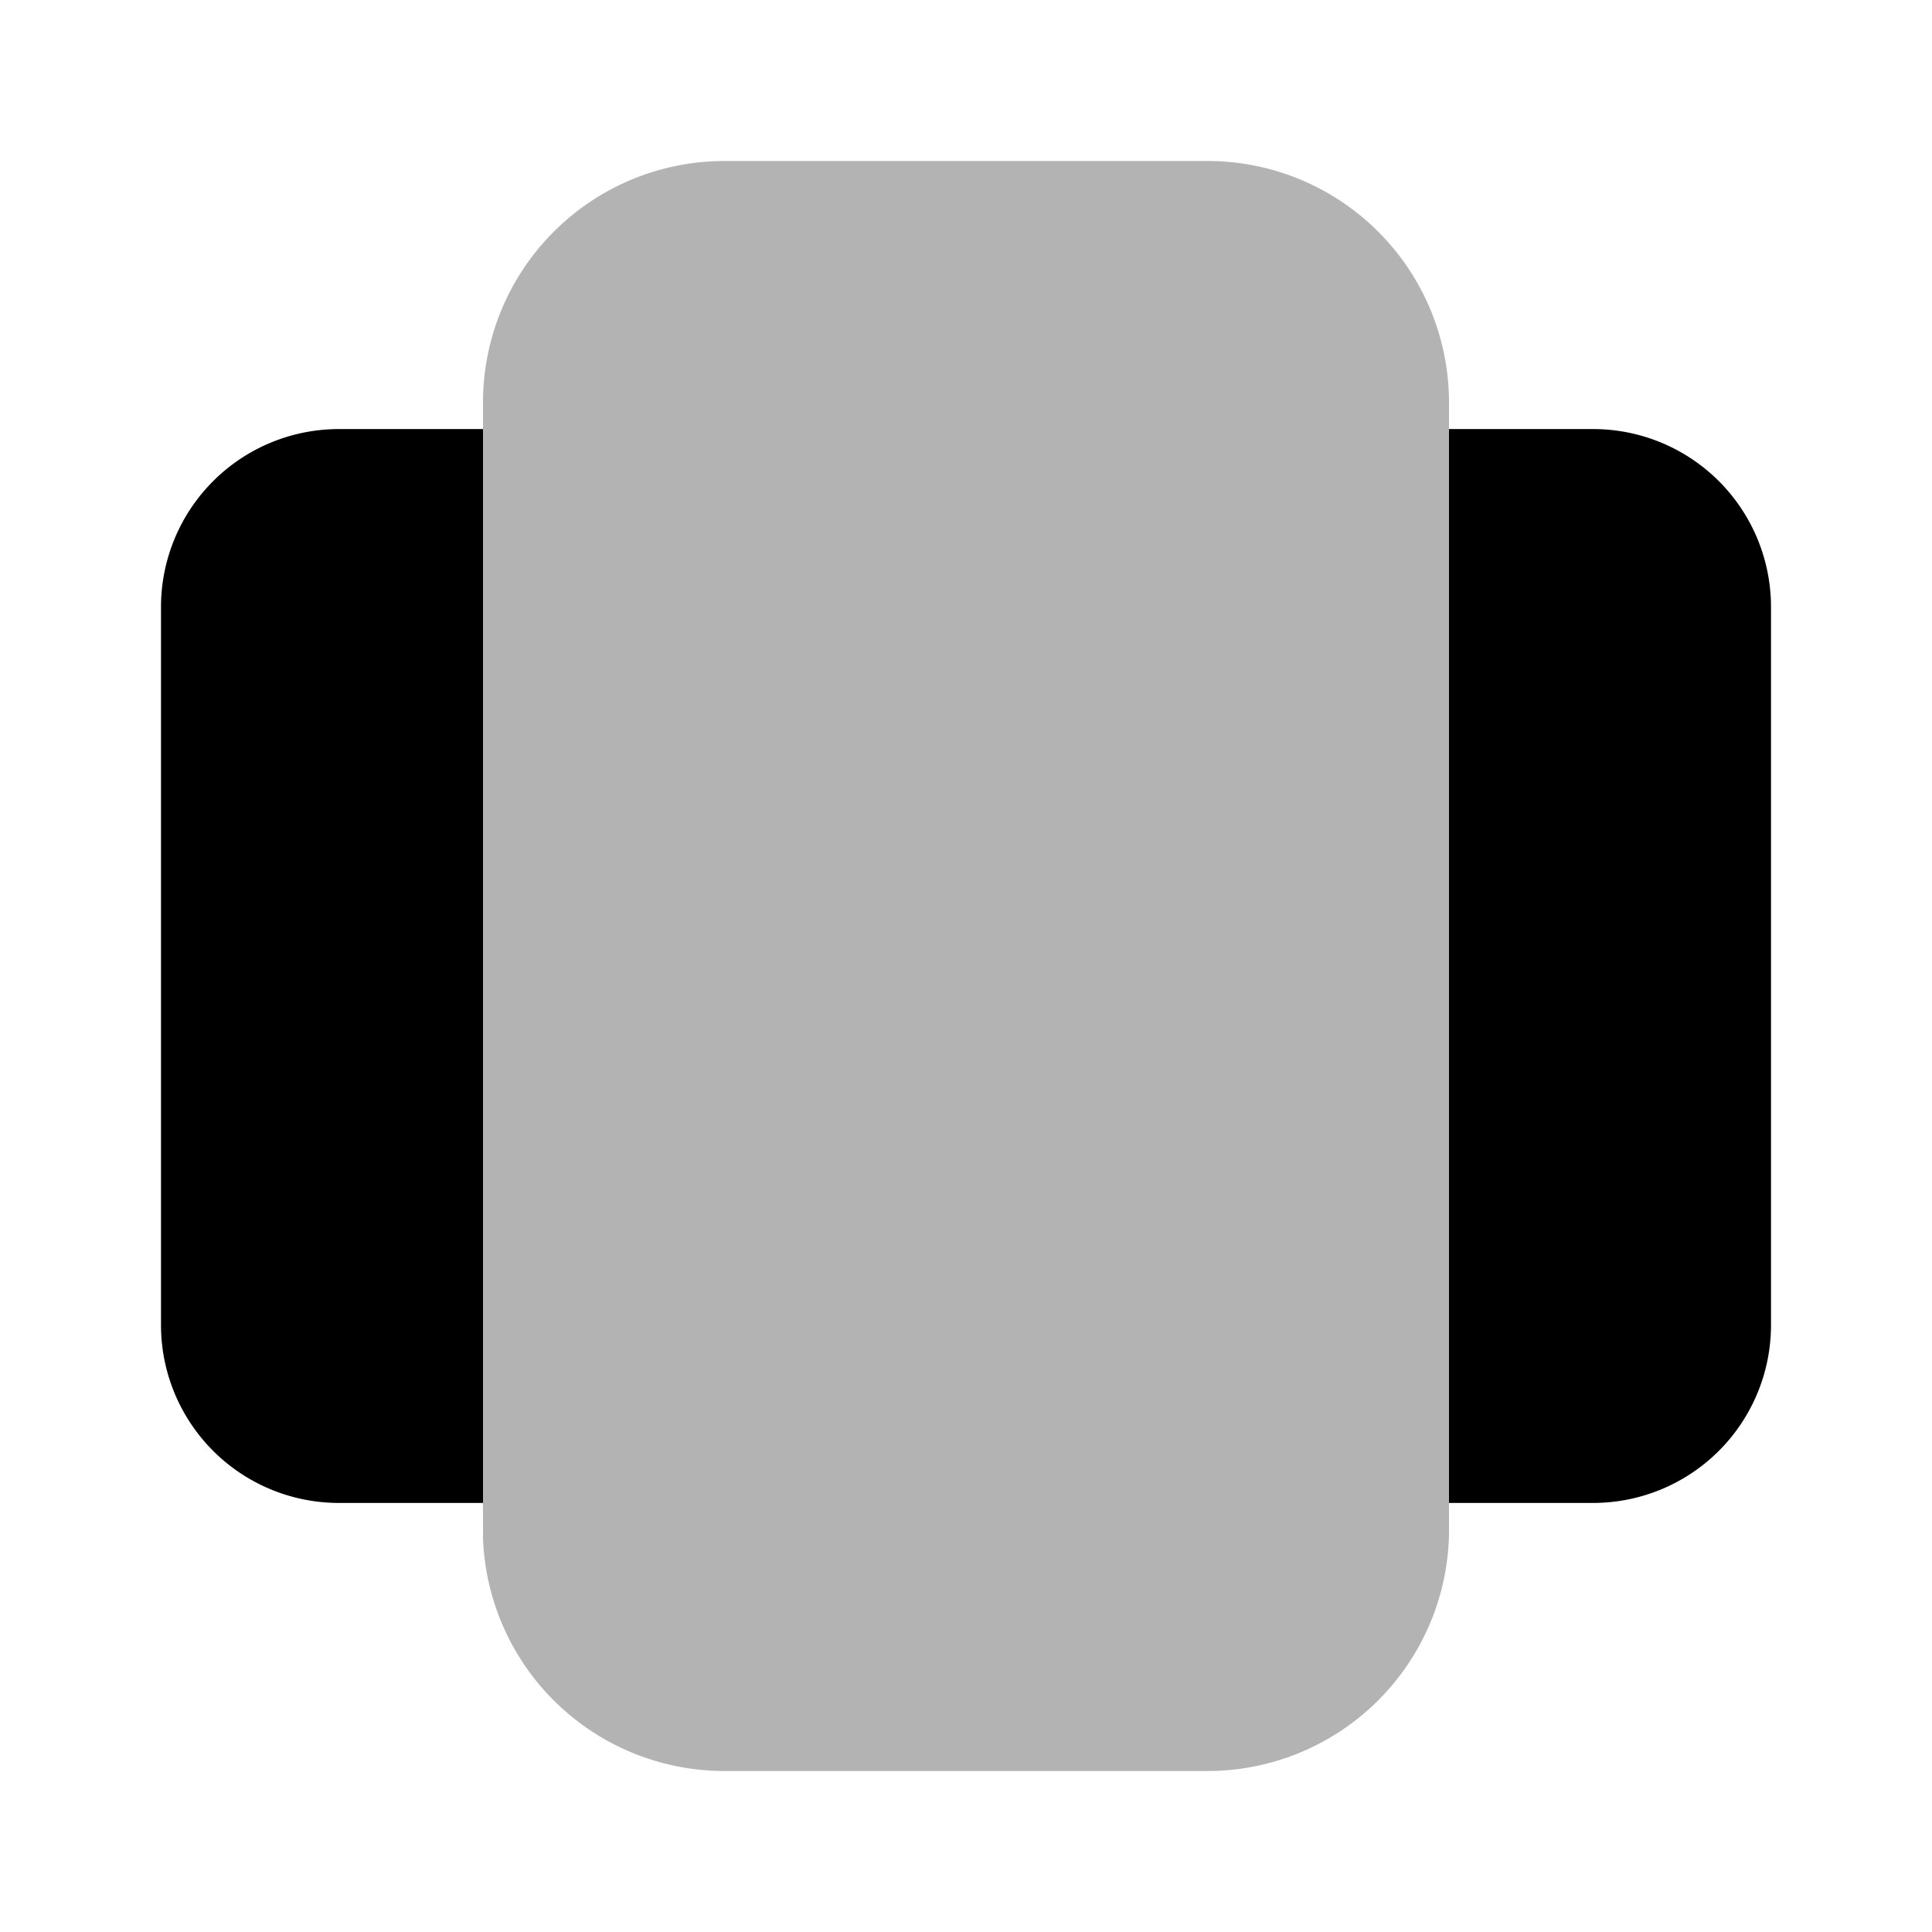 <svg xmlns="http://www.w3.org/2000/svg" viewBox="0 0 24 24"><defs><style>.cls-1{opacity:0.3;}</style></defs><g id="grid"><g id="slider-horizontal"><path d="M4.21,5.33A2.21,2.21,0,0,0,2,7.54v8.92a2.21,2.21,0,0,0,2.21,2.21H6V5.33Z"/><path d="M19.79,5.33H18V18.67h1.8A2.21,2.21,0,0,0,22,16.46V7.54A2.21,2.21,0,0,0,19.79,5.33Z"/><g class="cls-1"><path d="M15,2H9A3,3,0,0,0,6,5v14.1A3,3,0,0,0,9,22H15A3,3,0,0,0,18,19.05V5A3,3,0,0,0,15,2Z"/></g></g></g></svg>